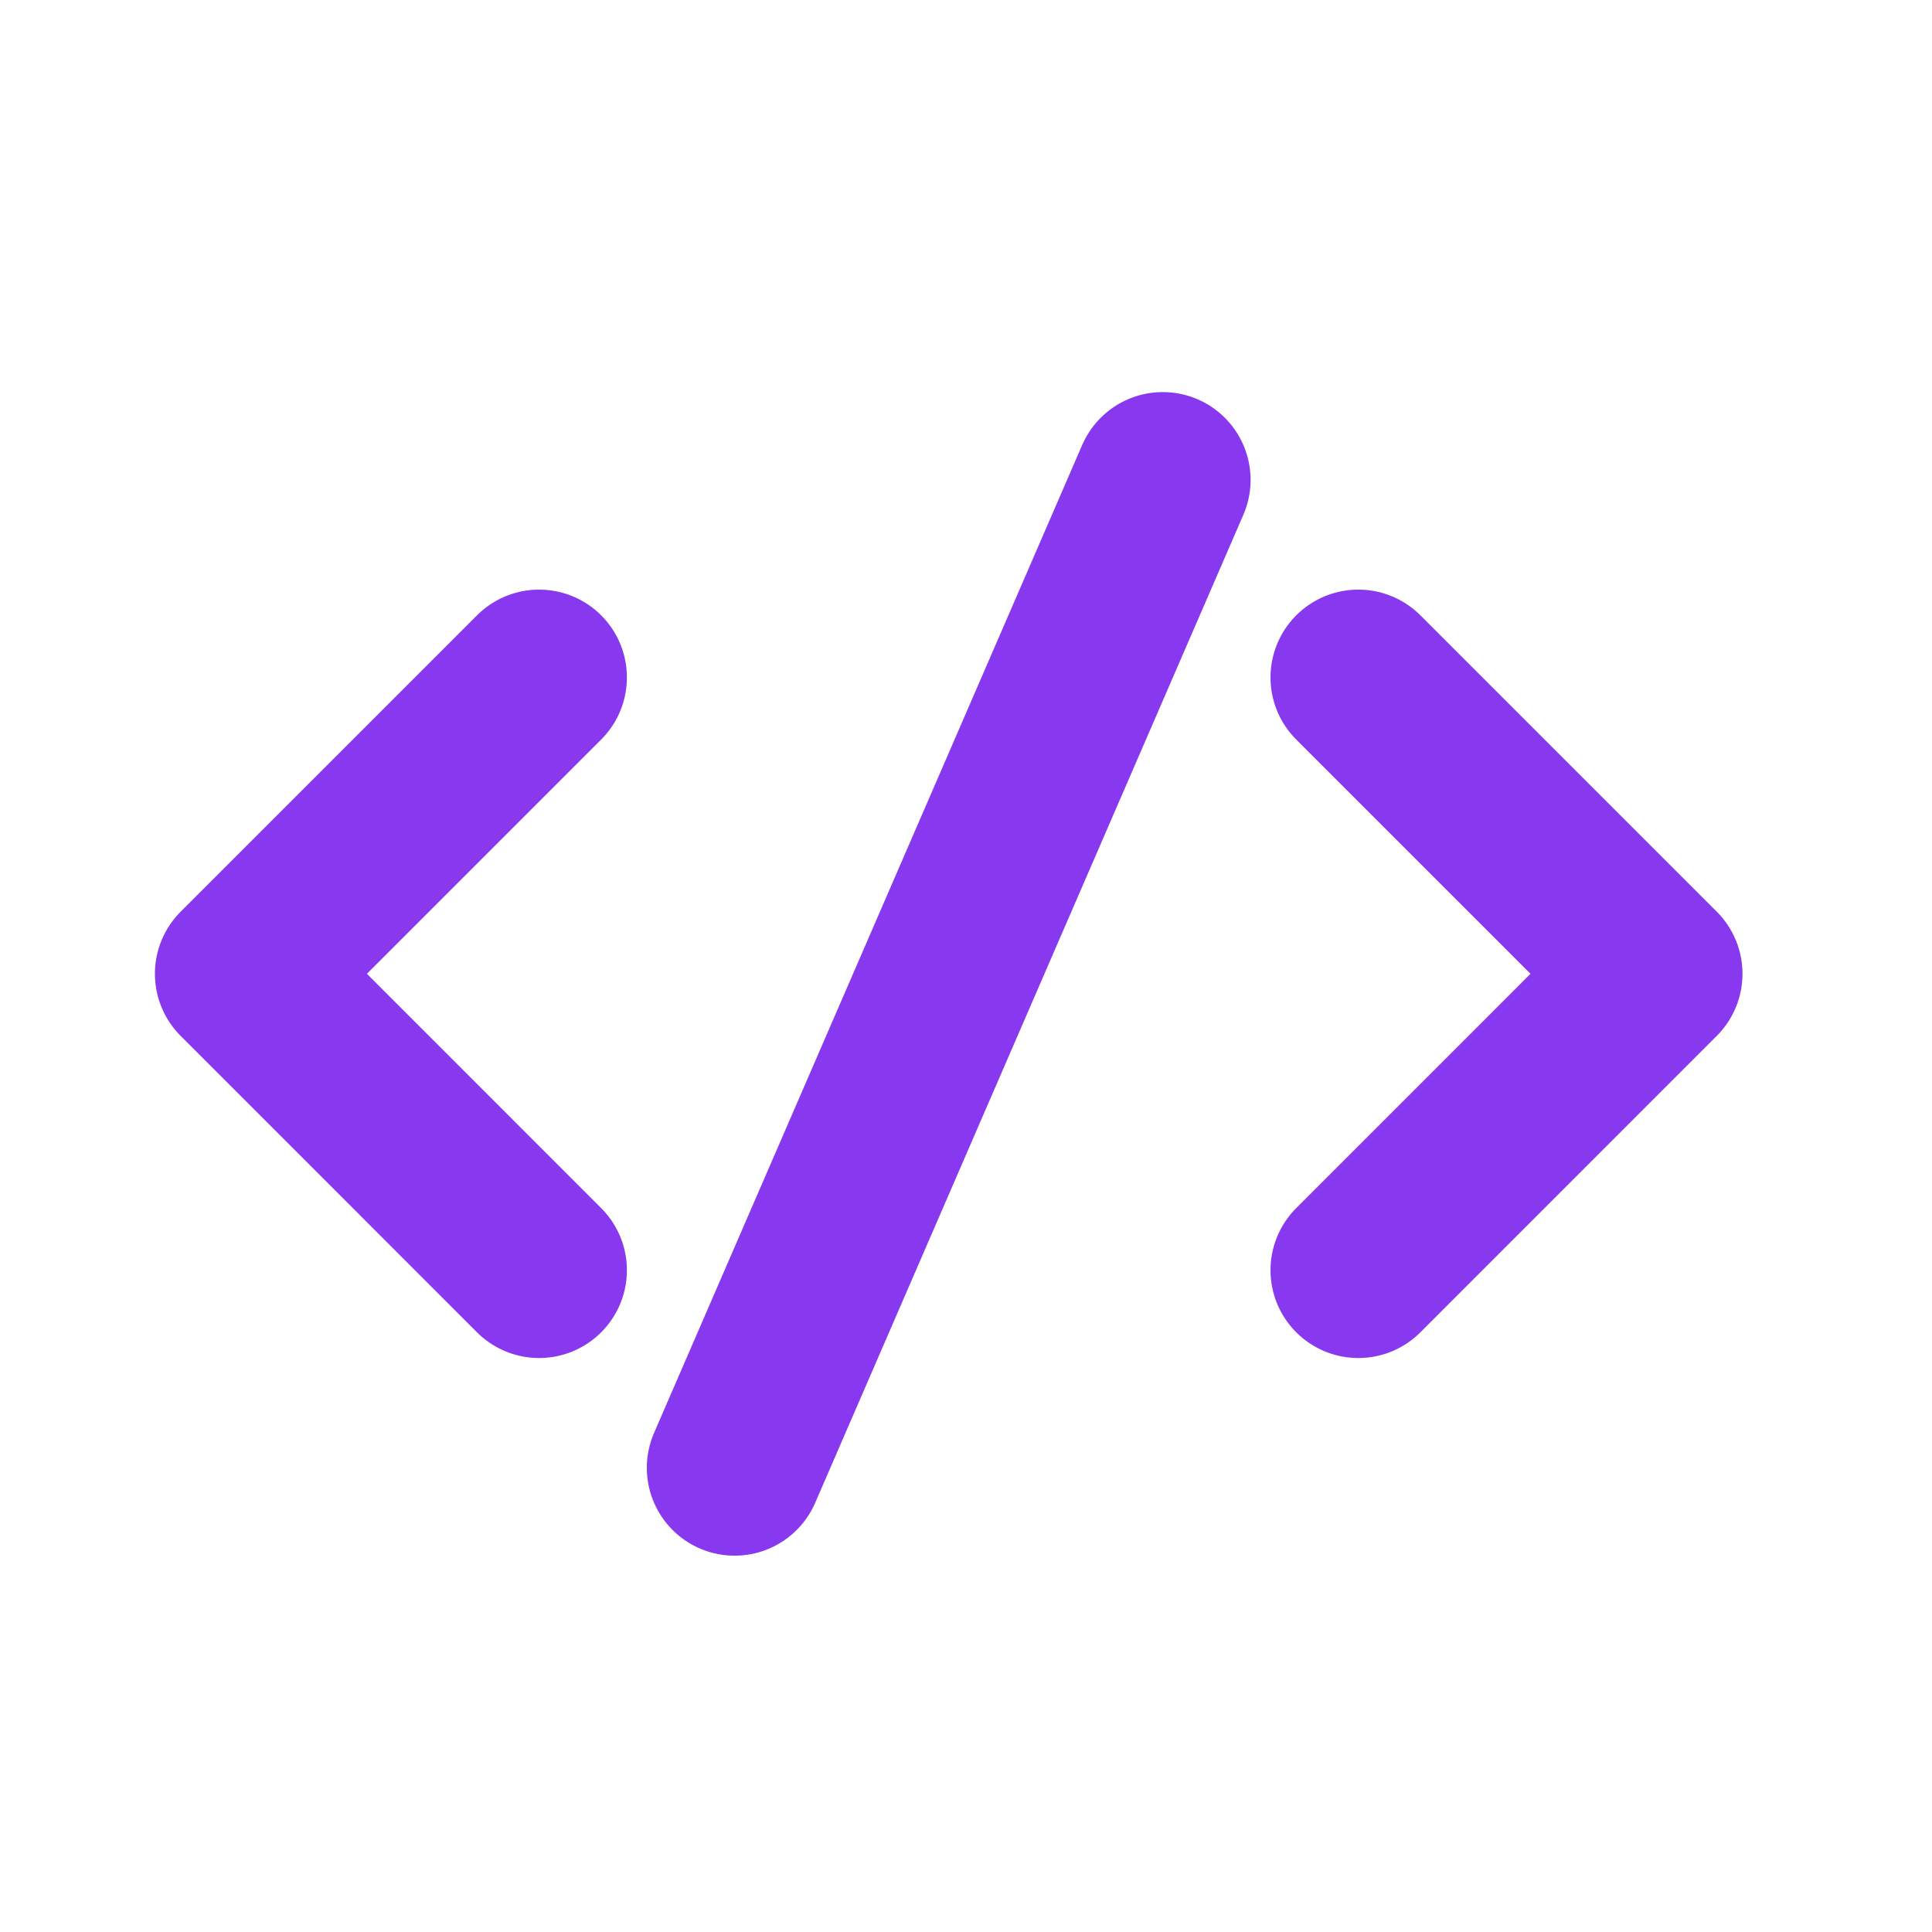 <svg width="33" height="33" viewBox="0 0 33 33" fill="none" xmlns="http://www.w3.org/2000/svg">
<path d="M9.208 11.571L4.146 16.633L9.208 21.696" stroke="#8839ef" stroke-width="3" stroke-linecap="round" stroke-linejoin="round"/>
<path d="M23.201 11.571L28.263 16.633L23.201 21.696" stroke="#8839ef" stroke-width="3" stroke-linecap="round" stroke-linejoin="round"/>
<path d="M12.548 25.072L19.861 8.197" stroke="#8839ef" stroke-width="3" stroke-linecap="round" stroke-linejoin="round"/>
</svg>
